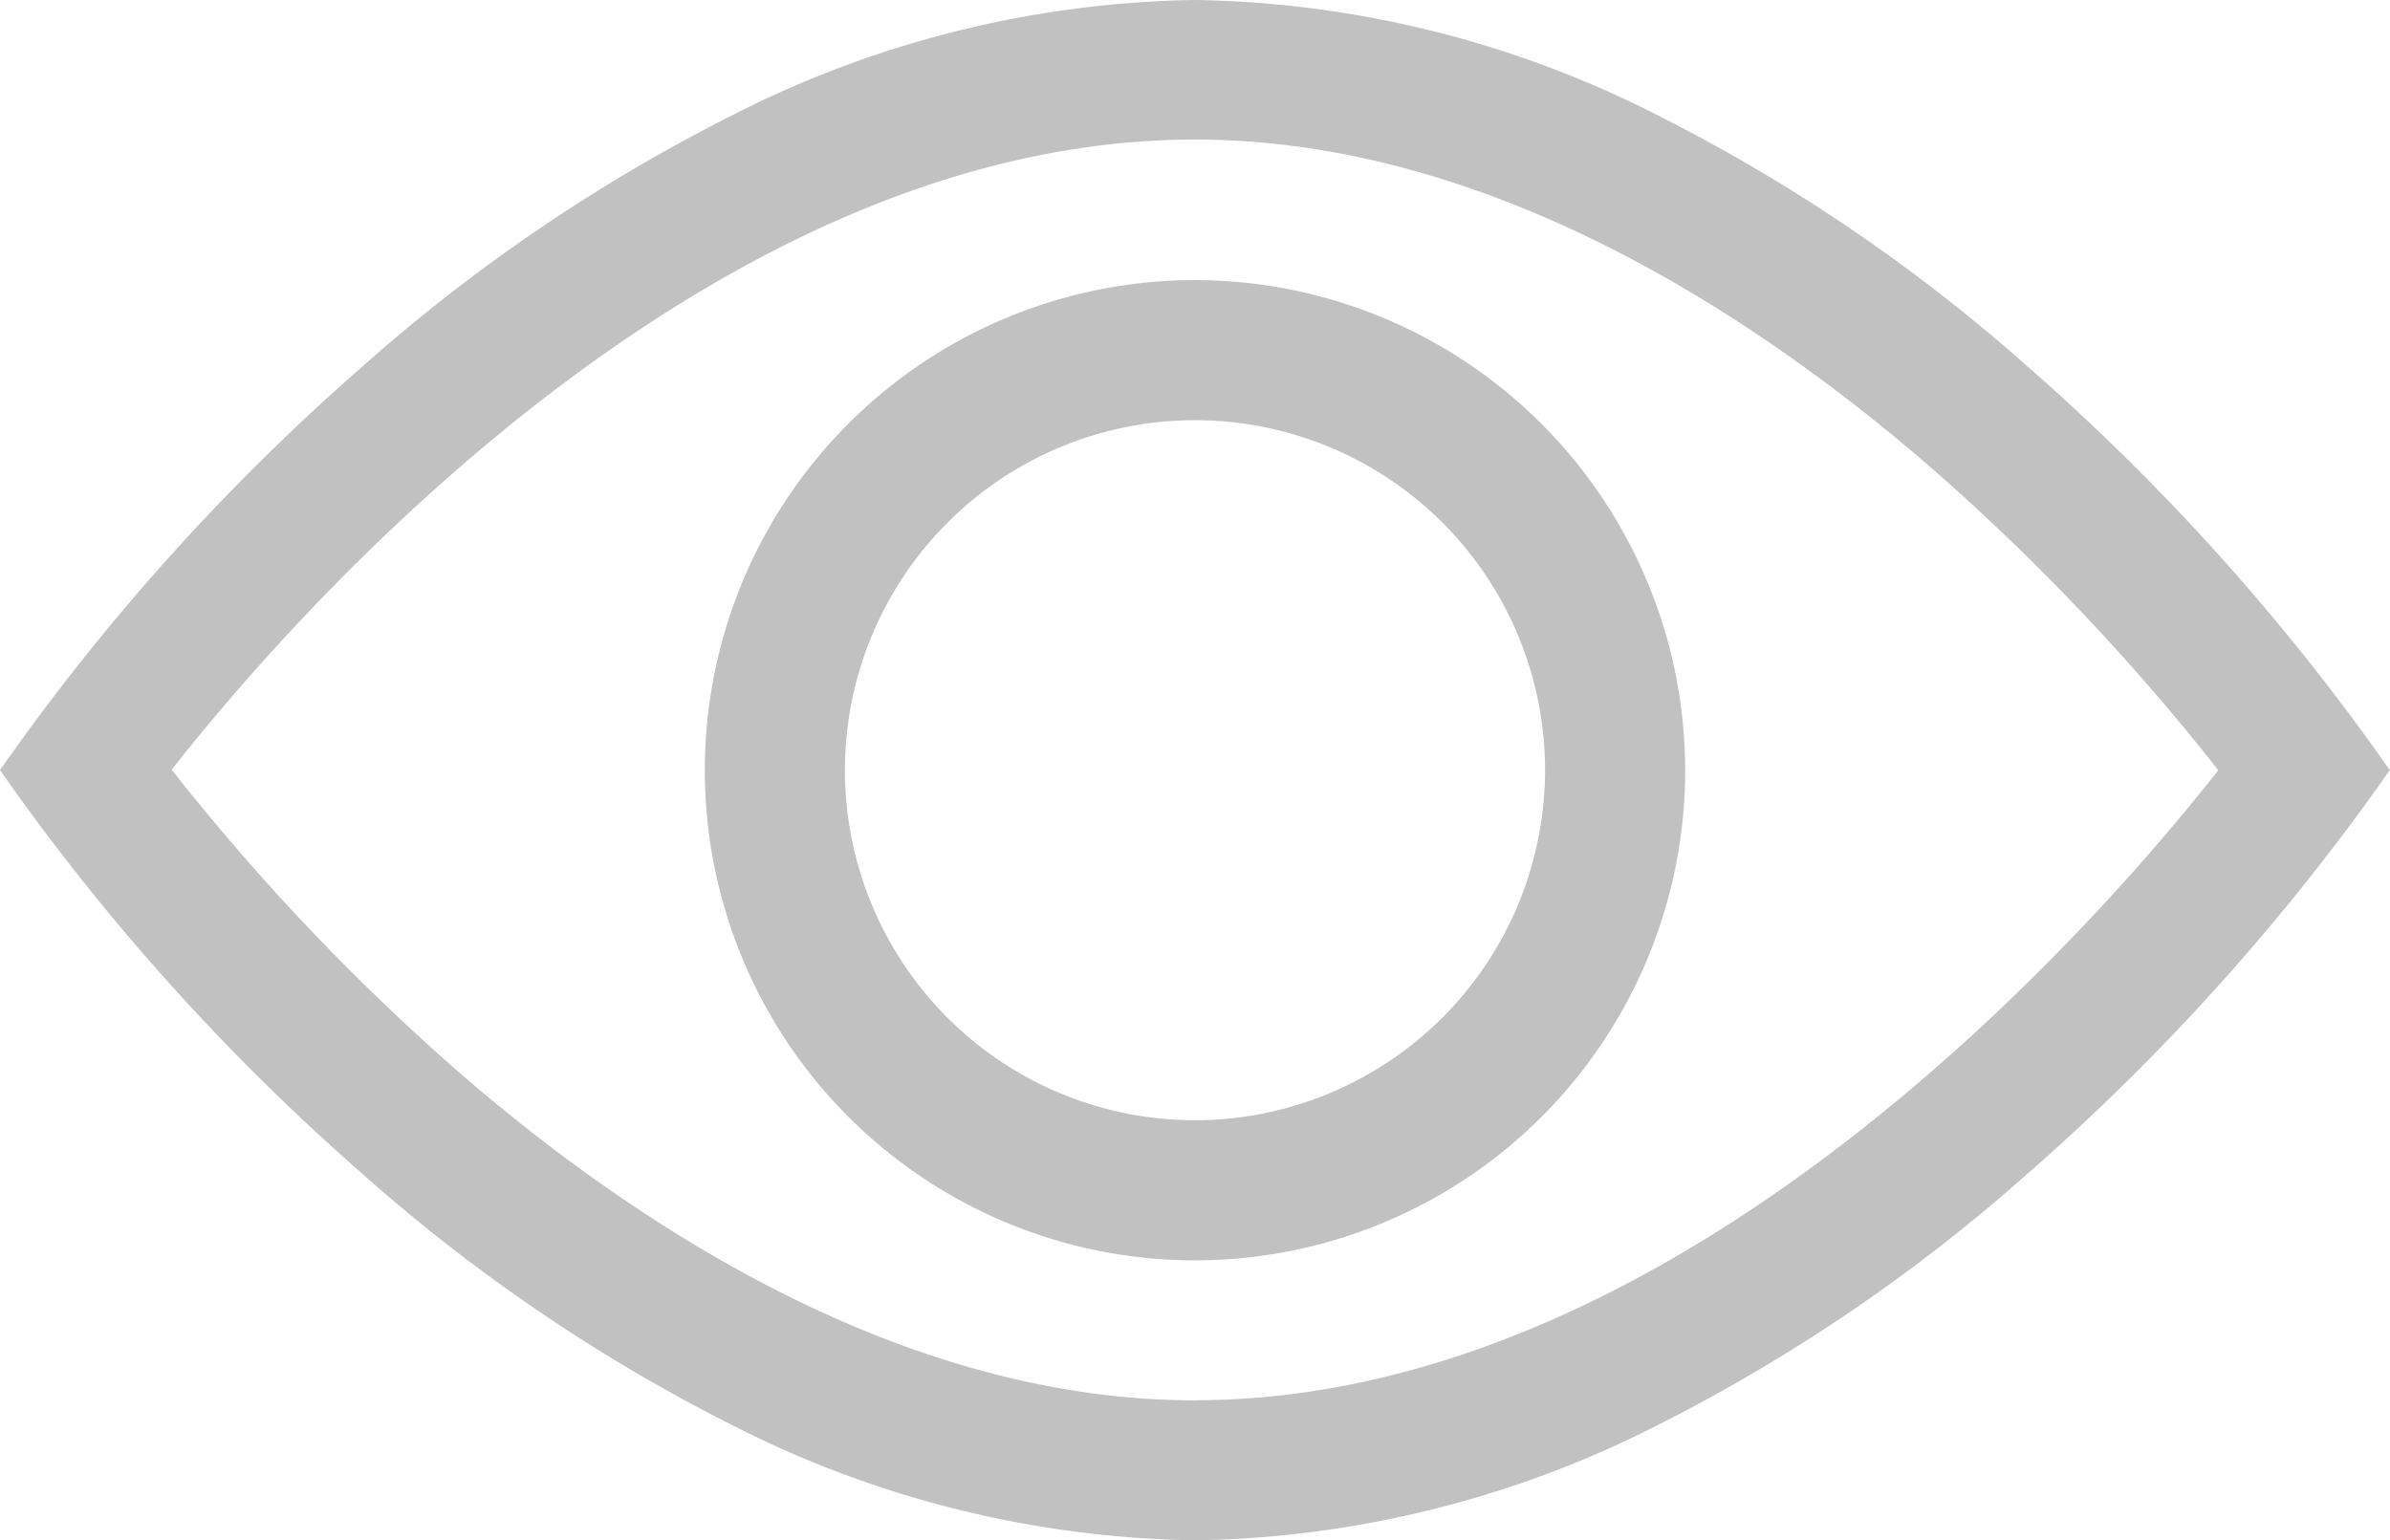 <svg xmlns="http://www.w3.org/2000/svg" width="22.312" height="14.381" viewBox="0 0 22.312 14.381"><defs><style>.a{fill:#c1c1c1;}</style></defs><g transform="translate(0 -91)"><g transform="translate(0 91)"><path class="a" d="M18.938,94.43A16.116,16.116,0,0,0,15.5,92.089,9.824,9.824,0,0,0,11.156,91,9.824,9.824,0,0,0,6.81,92.089,16.118,16.118,0,0,0,3.374,94.43,20.976,20.976,0,0,0,0,98.19a20.973,20.973,0,0,0,3.374,3.761,16.117,16.117,0,0,0,3.435,2.341,9.824,9.824,0,0,0,4.346,1.089,9.824,9.824,0,0,0,4.346-1.089,16.118,16.118,0,0,0,3.435-2.341,20.973,20.973,0,0,0,3.374-3.761A20.972,20.972,0,0,0,18.938,94.43Zm-7.782,9.644c-2.772,0-5.282-1.679-6.9-3.088a20.963,20.963,0,0,1-2.653-2.8c1.06-1.352,4.957-5.883,9.553-5.883,2.772,0,5.282,1.679,6.9,3.088a20.965,20.965,0,0,1,2.653,2.8C19.649,99.542,15.752,104.073,11.156,104.073Z" transform="translate(0 -91)"/></g><g transform="translate(6.58 93.615)"><g transform="translate(0 0)"><path class="a" d="M155.576,151a4.576,4.576,0,1,0,4.576,4.576A4.581,4.581,0,0,0,155.576,151Zm0,7.844a3.268,3.268,0,1,1,3.268-3.268A3.272,3.272,0,0,1,155.576,158.844Z" transform="translate(-151 -151)"/></g></g></g></svg>